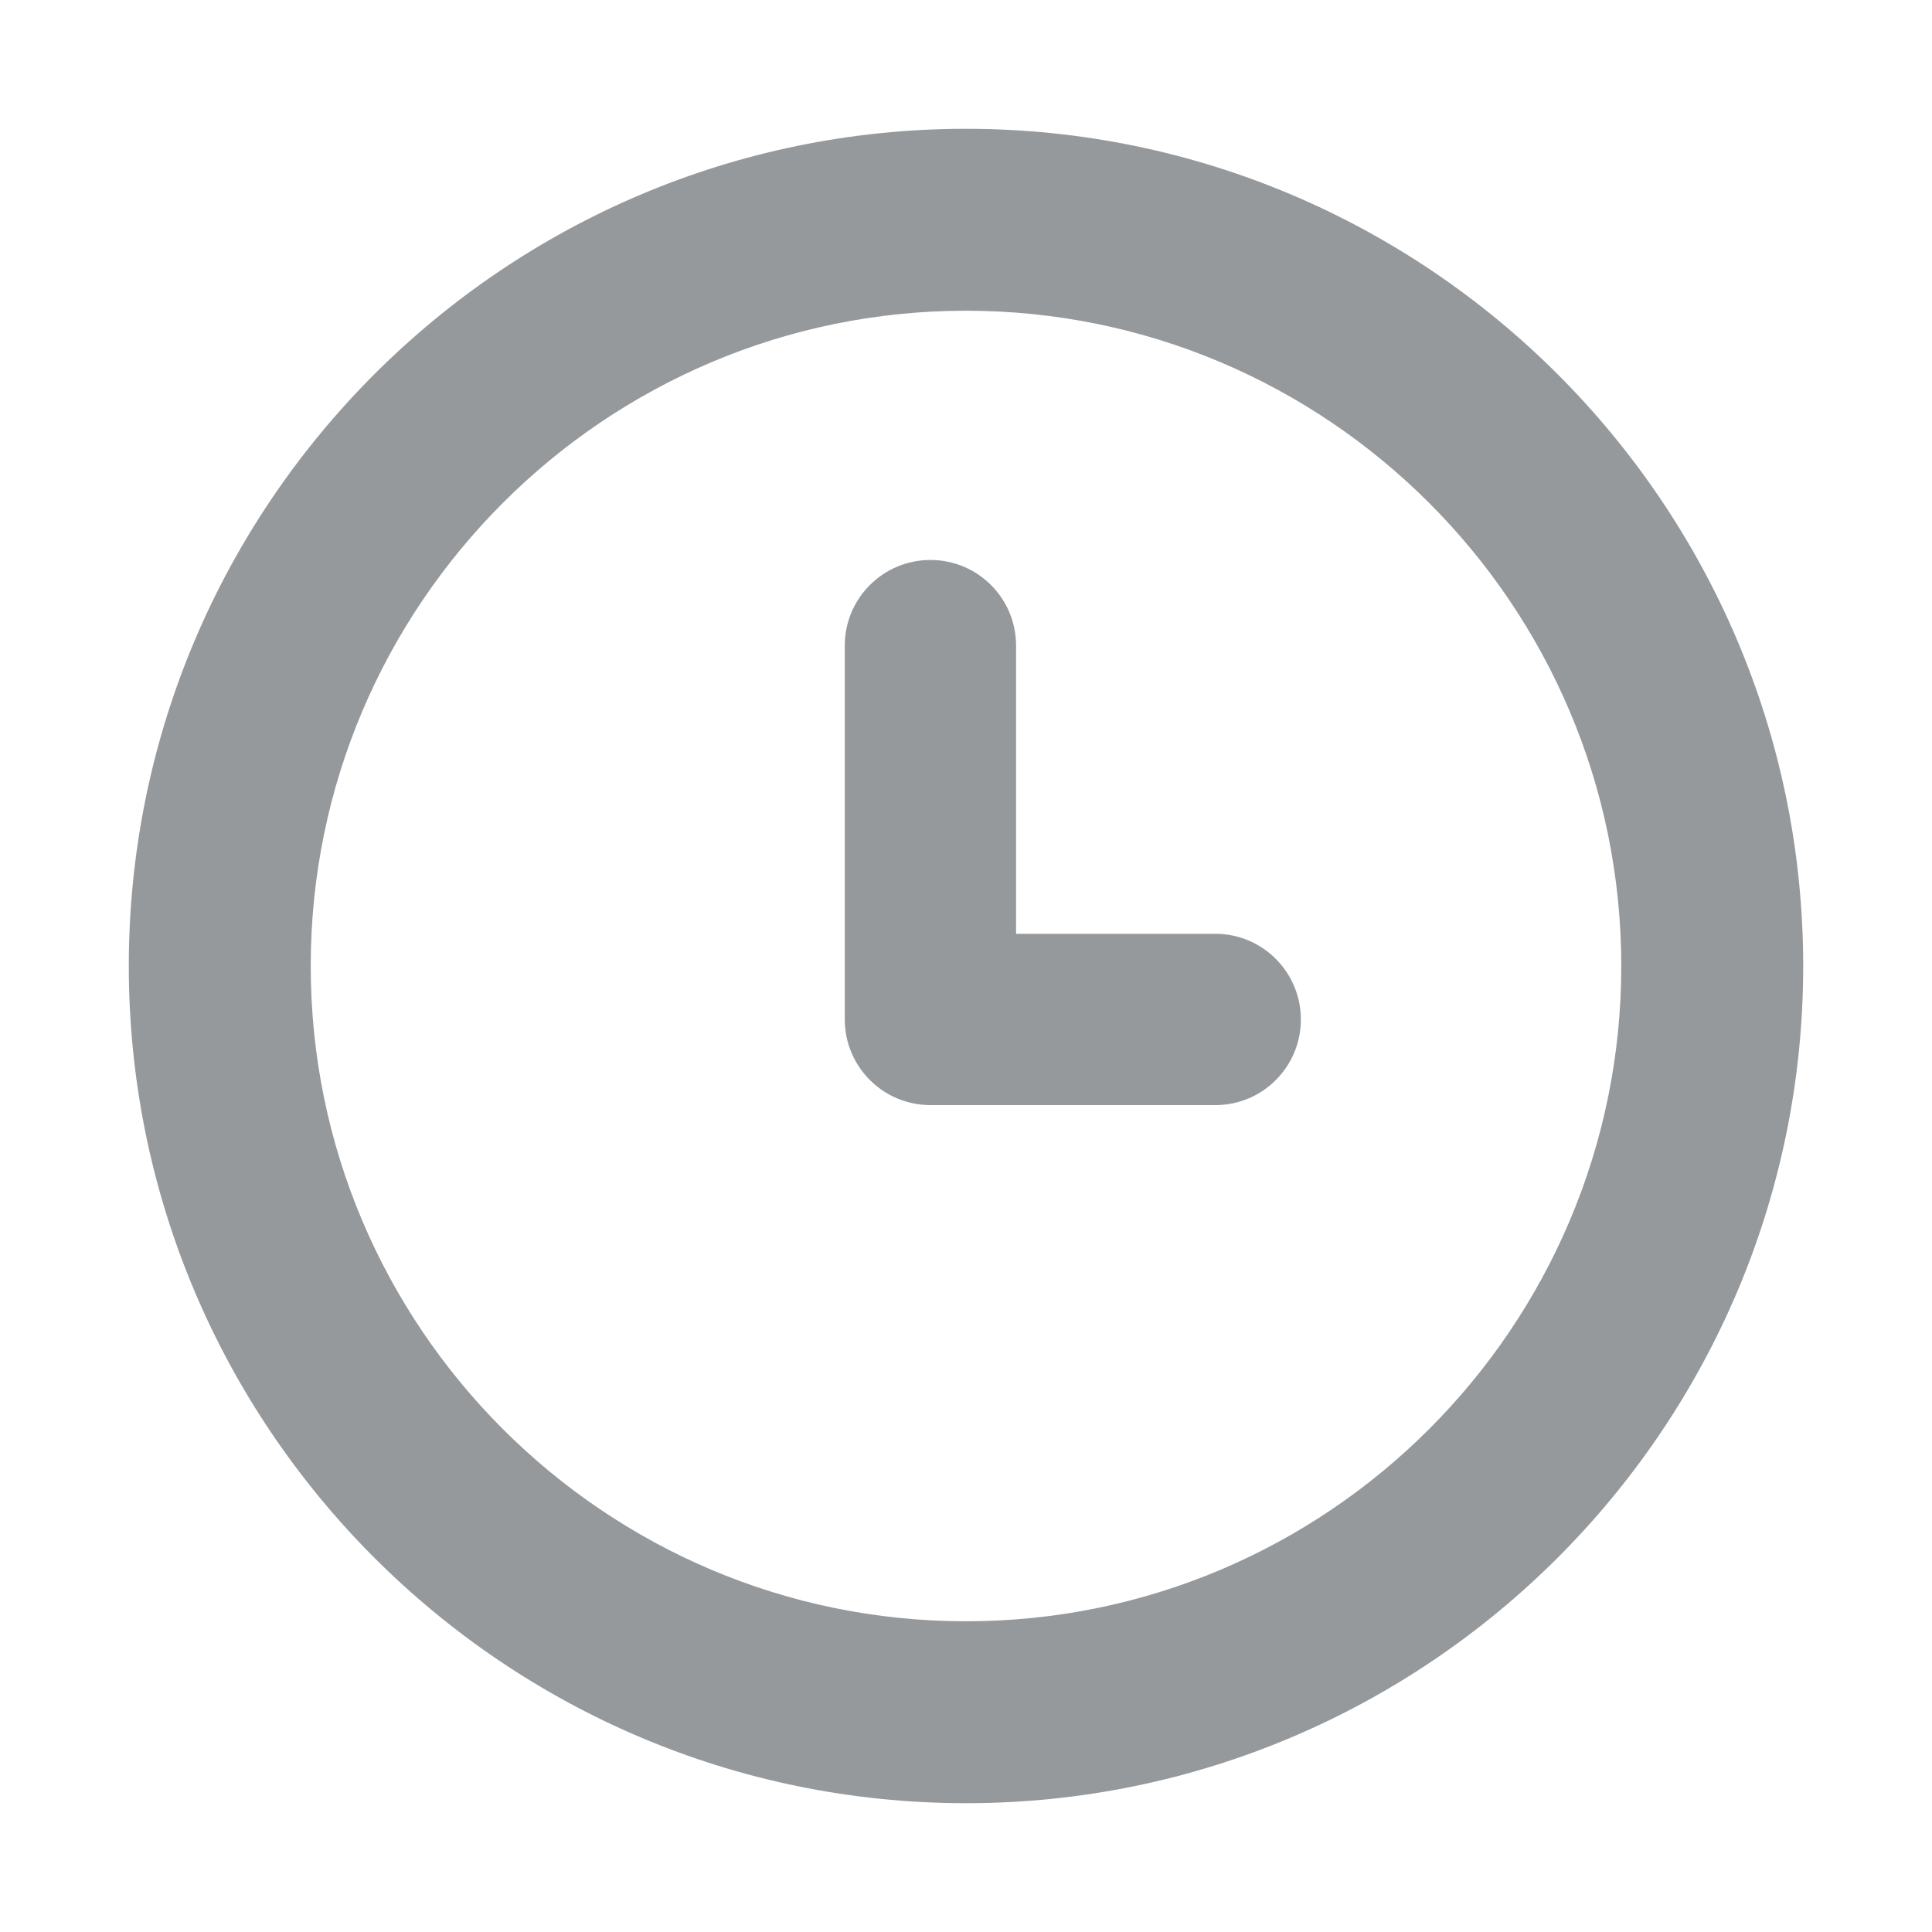 <svg width="12" height="12" viewBox="0 0 12 12" fill="none" xmlns="http://www.w3.org/2000/svg">
<path d="M6 0.9C3.188 0.9 0.9 3.188 0.9 6C0.9 8.812 3.188 11.1 6 11.1C8.812 11.1 11.1 8.812 11.1 6C11.1 3.188 8.812 0.9 6 0.9ZM6 10.17C3.701 10.17 1.83 8.299 1.83 6C1.83 3.701 3.701 1.83 6 1.83C8.299 1.83 10.17 3.701 10.17 6C10.17 8.299 8.299 10.17 6 10.17Z" fill="#96999C" stroke="#96999C" stroke-width="0.2"/>
<path d="M7.549 5.9H6.211V4.01C6.211 3.771 6.018 3.578 5.779 3.578C5.541 3.578 5.347 3.771 5.347 4.01V6.332C5.347 6.571 5.541 6.764 5.779 6.764H7.549C7.787 6.764 7.98 6.571 7.98 6.332C7.98 6.094 7.787 5.9 7.549 5.9Z" fill="#96999C" stroke="#96999C" stroke-width="0.2"/>
</svg>
